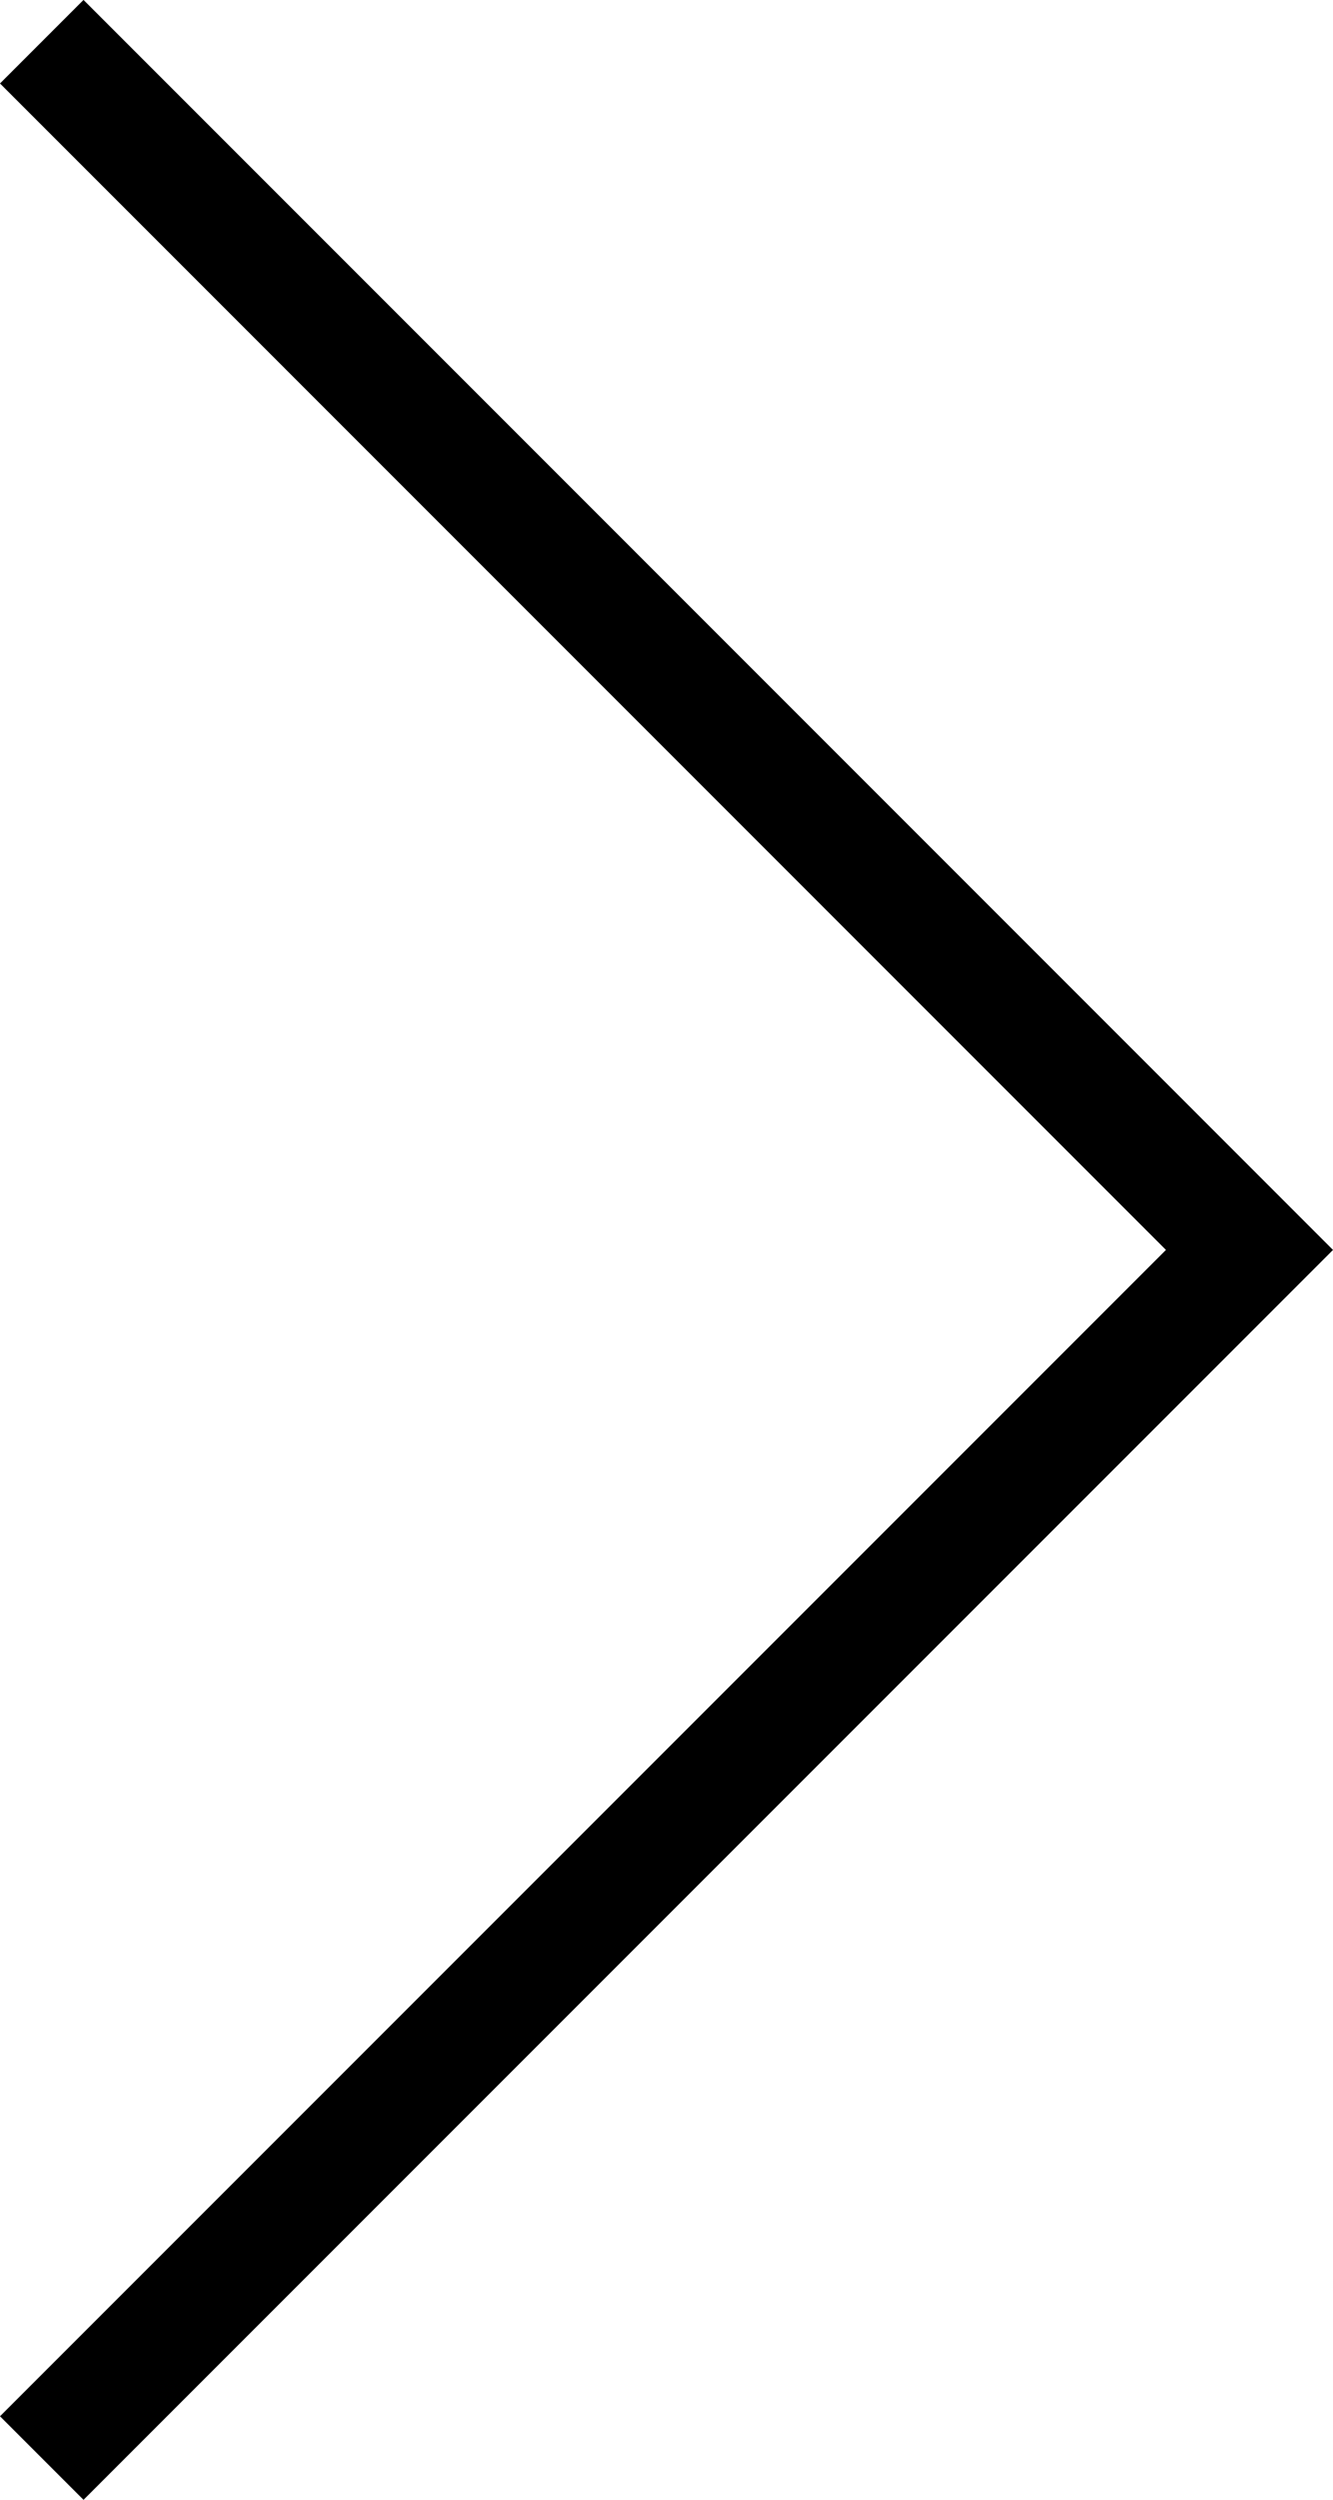 <svg xmlns="http://www.w3.org/2000/svg" width="16.933" height="31.744" viewBox="0 0 16.933 31.744">
  <path id="Line" d="M15.872,14.811,30.684,0l1.061,1.061L15.872,16.933,0,1.061,1.061,0Z" transform="translate(0 31.744) rotate(-90)"/>
</svg>
